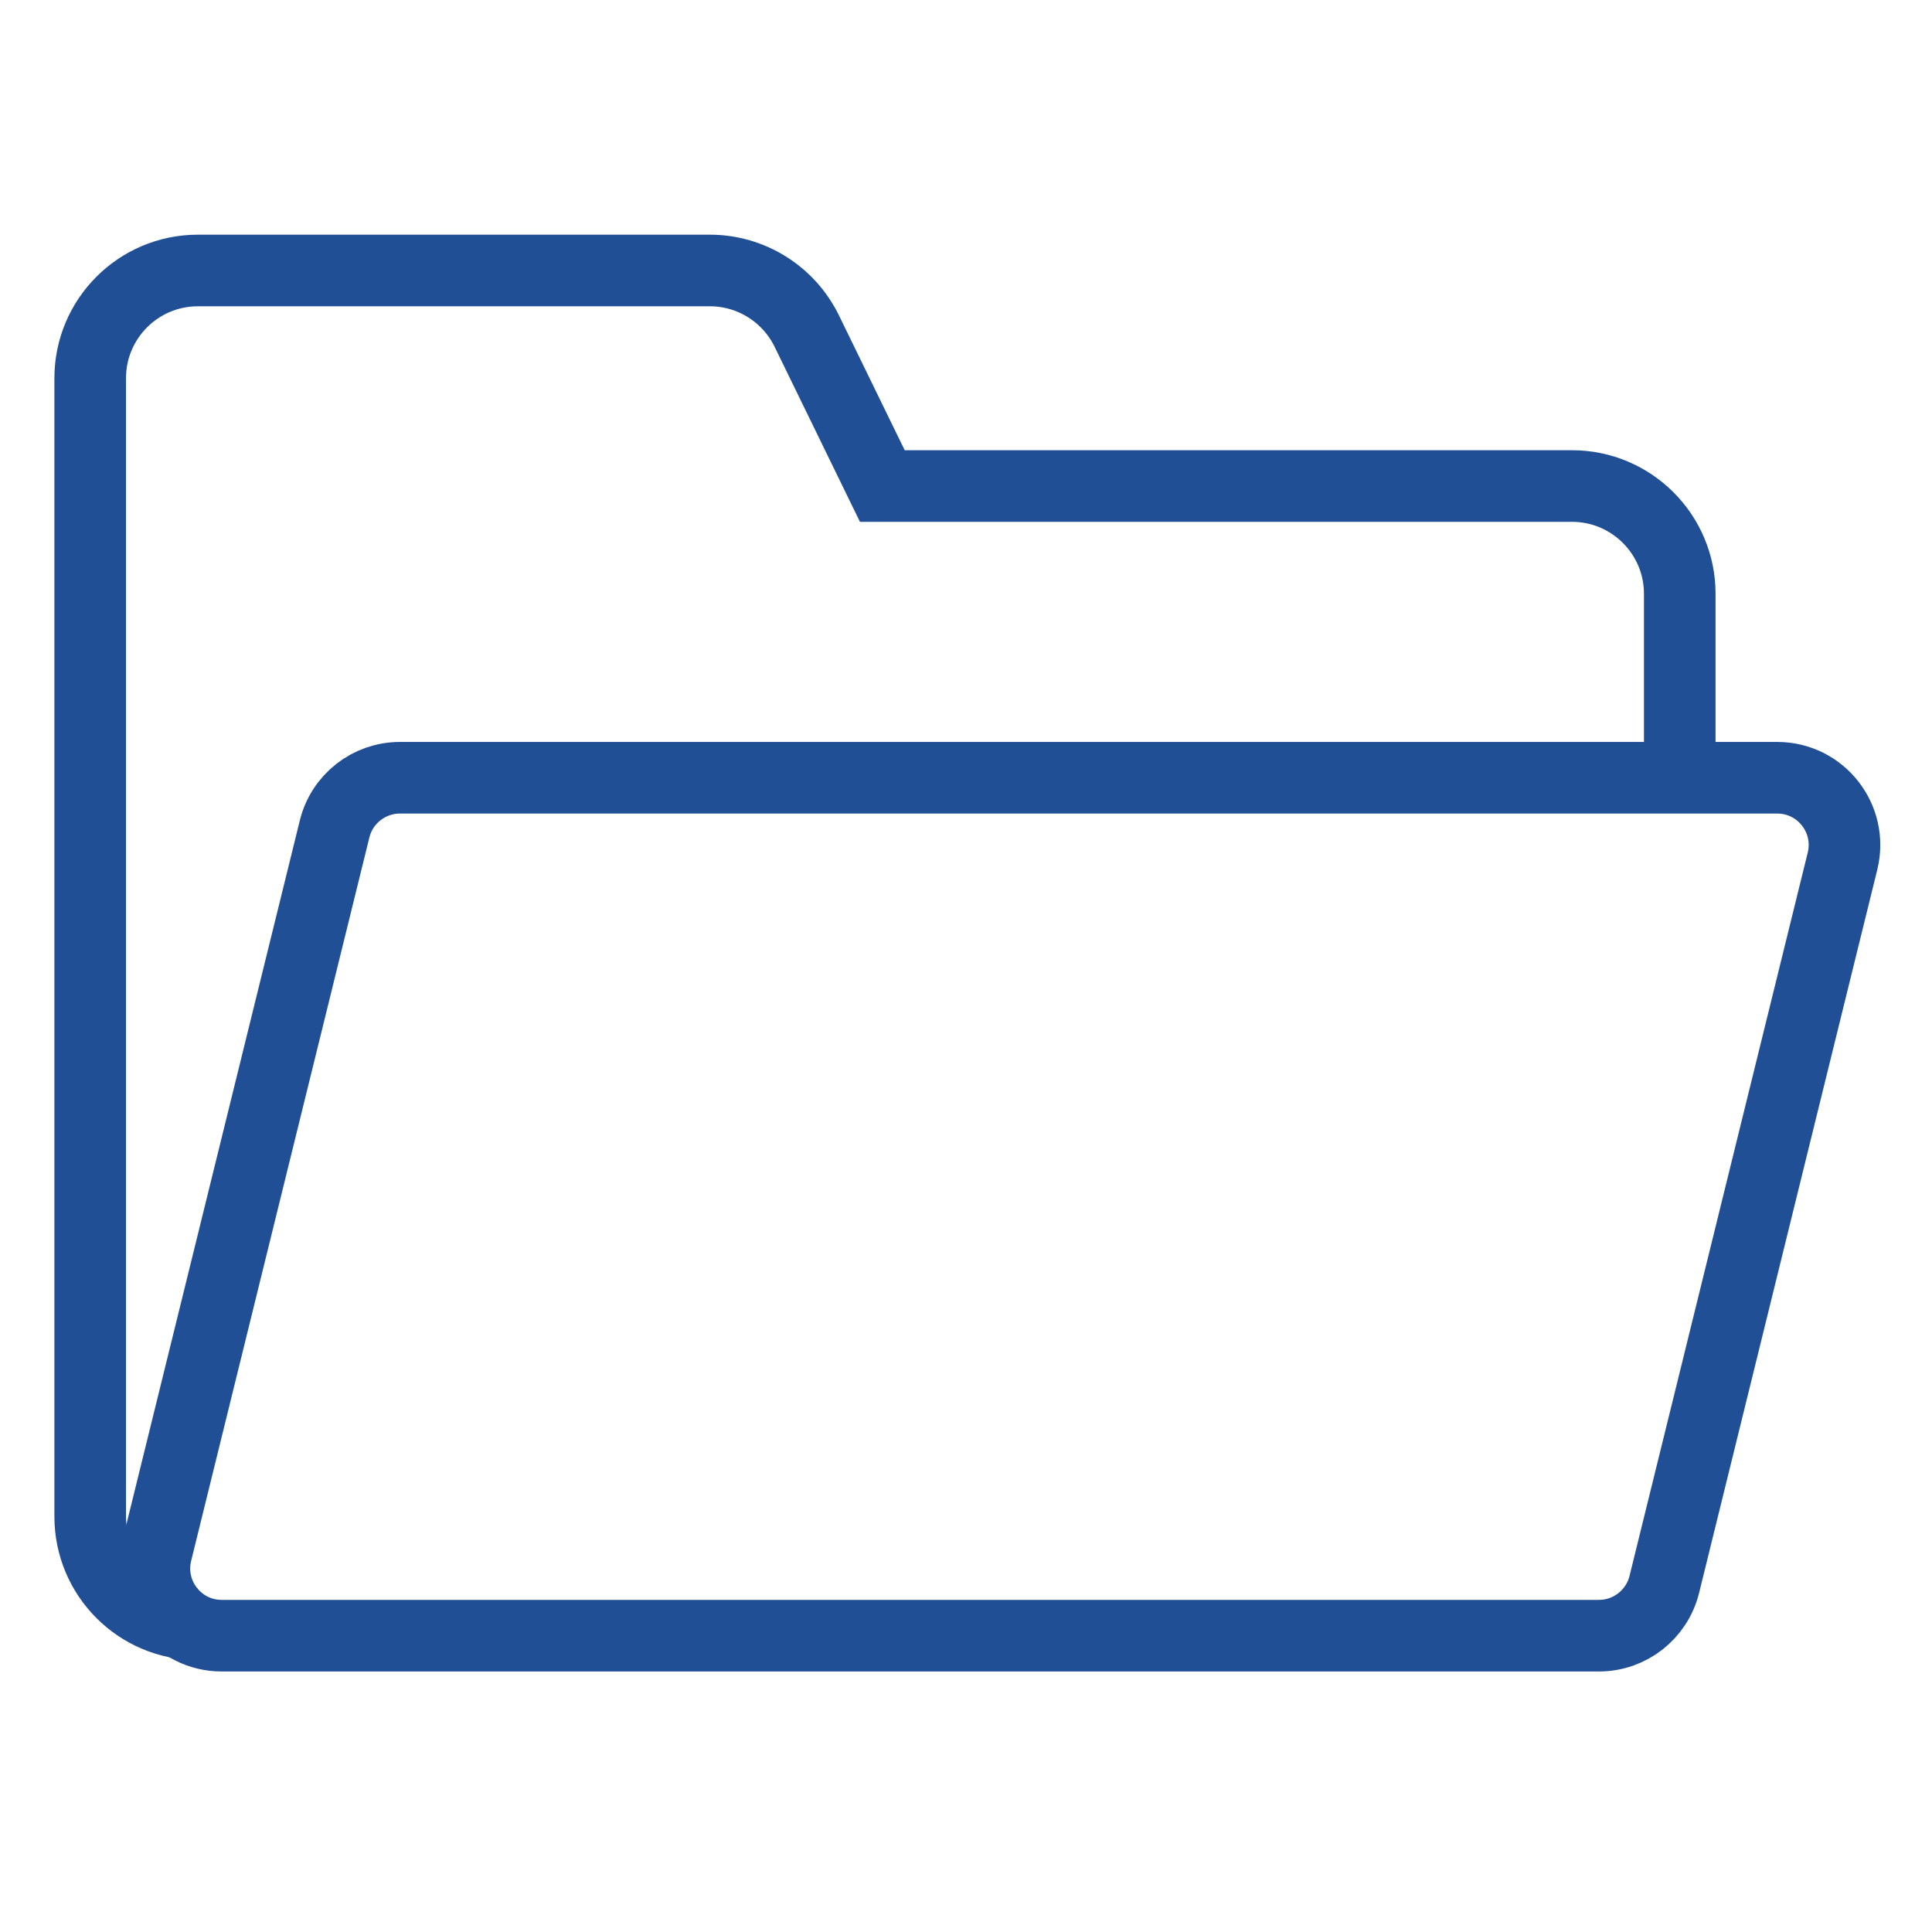 <svg width="16" height="16" viewBox="0 0 16 16" fill="none" xmlns="http://www.w3.org/2000/svg">
<path d="M1.639 13.452C1.146 13.452 0.747 13.052 0.747 12.559L0.747 3.132C0.747 2.64 1.146 2.24 1.639 2.24H5.879C6.22 2.24 6.531 2.435 6.681 2.741L7.307 4.025H13.018C13.511 4.025 13.911 4.425 13.911 4.917V6.368" stroke="#204F96" stroke-width="0.593"/>
<path d="M3.312 6.441H14.718C15.08 6.441 15.345 6.78 15.259 7.131L13.783 13.122C13.721 13.371 13.498 13.546 13.242 13.546H1.836C1.474 13.546 1.209 13.207 1.295 12.856L2.771 6.865C2.832 6.616 3.056 6.441 3.312 6.441Z" stroke="#204F96" stroke-width="0.593"/>
</svg>
